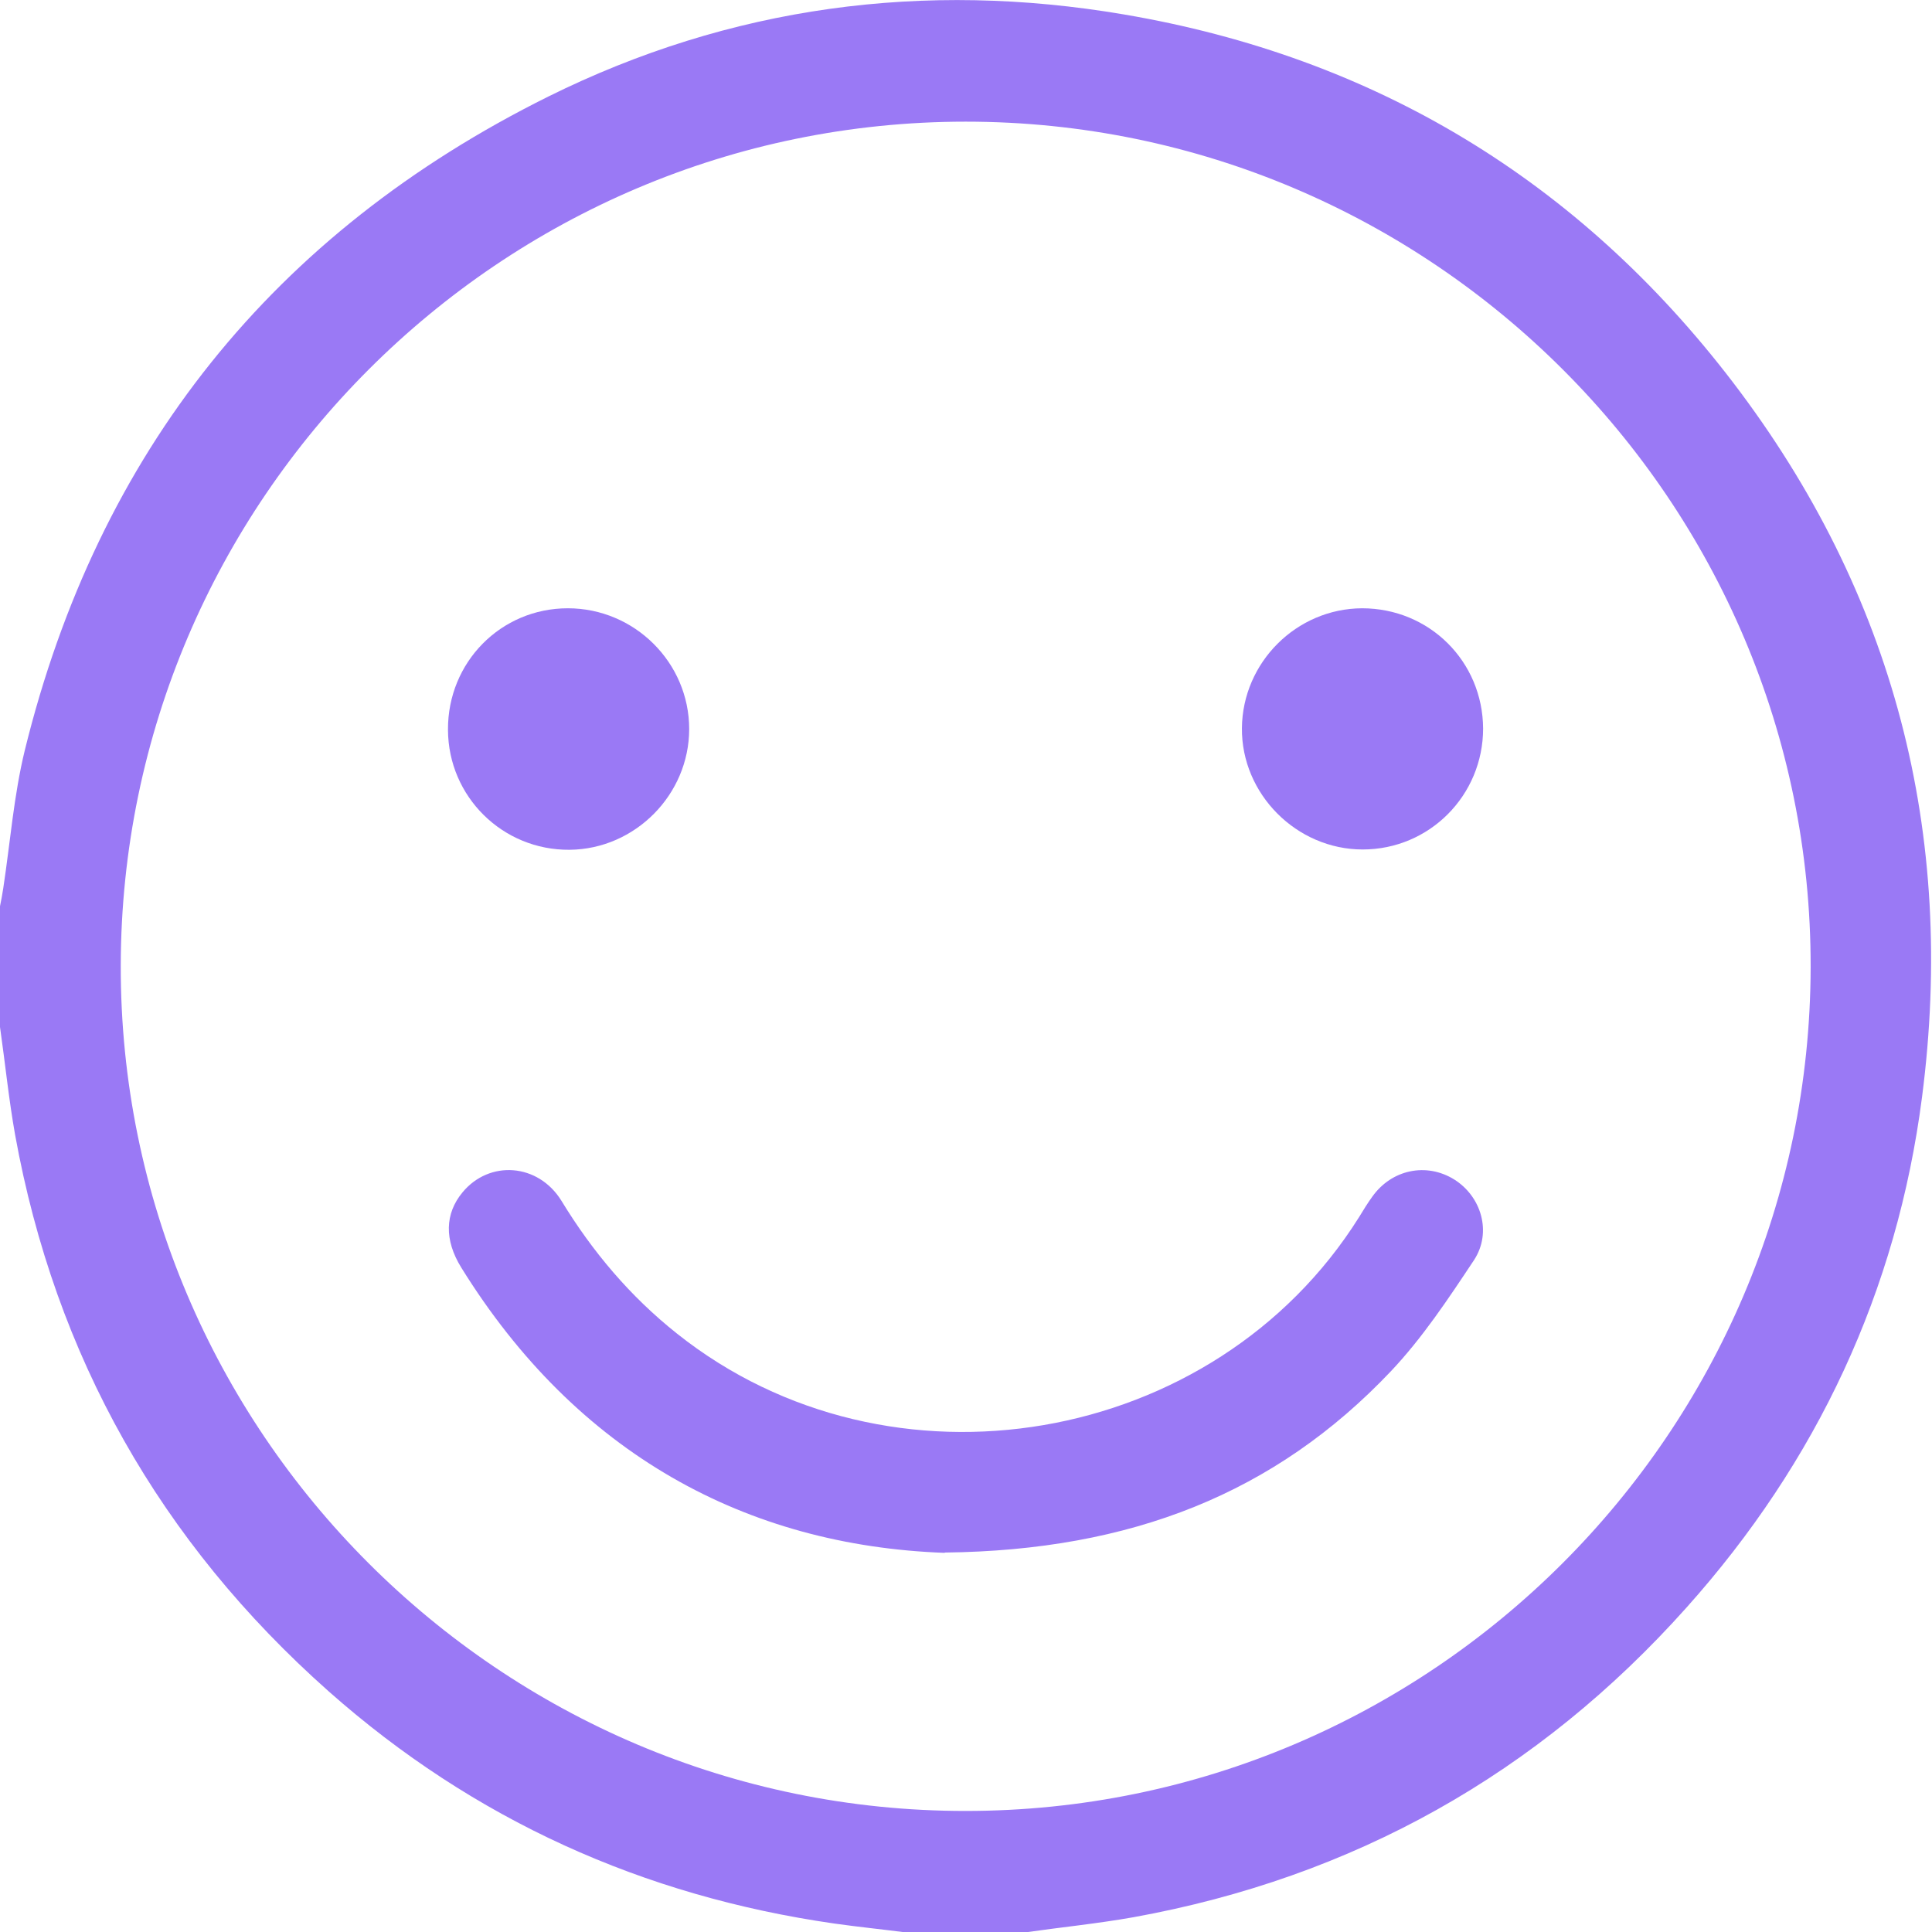 <?xml version="1.0" encoding="UTF-8"?><svg id="Layer_1" xmlns="http://www.w3.org/2000/svg" width="64" height="64" viewBox="0 0 64 64"><g fill="#9A79F5"><path d="M0,34.02c0-1.33,0-2.67,0-4,.04-.2,.08-.4,.11-.61,.23-1.52,.35-3.07,.71-4.55C3.25,14.97,9.06,7.72,18.16,3.2,24.19,.21,30.61-.65,37.24,.48c8.3,1.41,15.07,5.51,20.17,12.19,5.34,7,7.39,14.95,6.26,23.67-.83,6.43-3.48,12.08-7.8,16.91-4.92,5.51-11.04,8.94-18.32,10.26-1.18,.21-2.38,.33-3.57,.5h-4c-.78-.1-1.56-.18-2.34-.29-6.34-.91-11.95-3.44-16.75-7.69C5.31,51.08,1.83,44.93,.5,37.59c-.21-1.18-.33-2.38-.5-3.57ZM31.99,4.03c-15.41,0-27.96,12.54-27.99,27.95-.03,15.42,12.56,28.02,27.99,28.01,15.41,0,27.96-12.54,27.99-27.95,.03-15.42-12.56-28.01-27.99-28.01Z"/><path d="M31.29,51.44c-6.56-.24-12.18-3.27-16.01-9.45-.57-.92-.54-1.79,.04-2.49,.89-1.08,2.51-.97,3.28,.28,1.03,1.69,2.28,3.17,3.83,4.4,7.04,5.6,17.81,3.76,22.59-3.86,.14-.23,.28-.46,.44-.68,.64-.9,1.79-1.14,2.71-.57,.9,.56,1.26,1.75,.66,2.67-.85,1.28-1.71,2.58-2.76,3.69-3.82,4.03-8.59,5.93-14.77,6Z"/><path d="M14.84,24.17c-.01-2.23,1.75-4.02,3.97-4.02,2.21,0,4.02,1.8,4.02,4,0,2.17-1.79,3.98-3.96,4-2.22,.02-4.02-1.76-4.03-3.97Z"/><path d="M49.13,24.13c0,2.22-1.78,4.01-3.99,4.01-2.19,0-4.02-1.84-4-4.02,.02-2.18,1.81-3.96,3.98-3.97,2.23,0,4,1.76,4.01,3.99Z"/></g></svg>